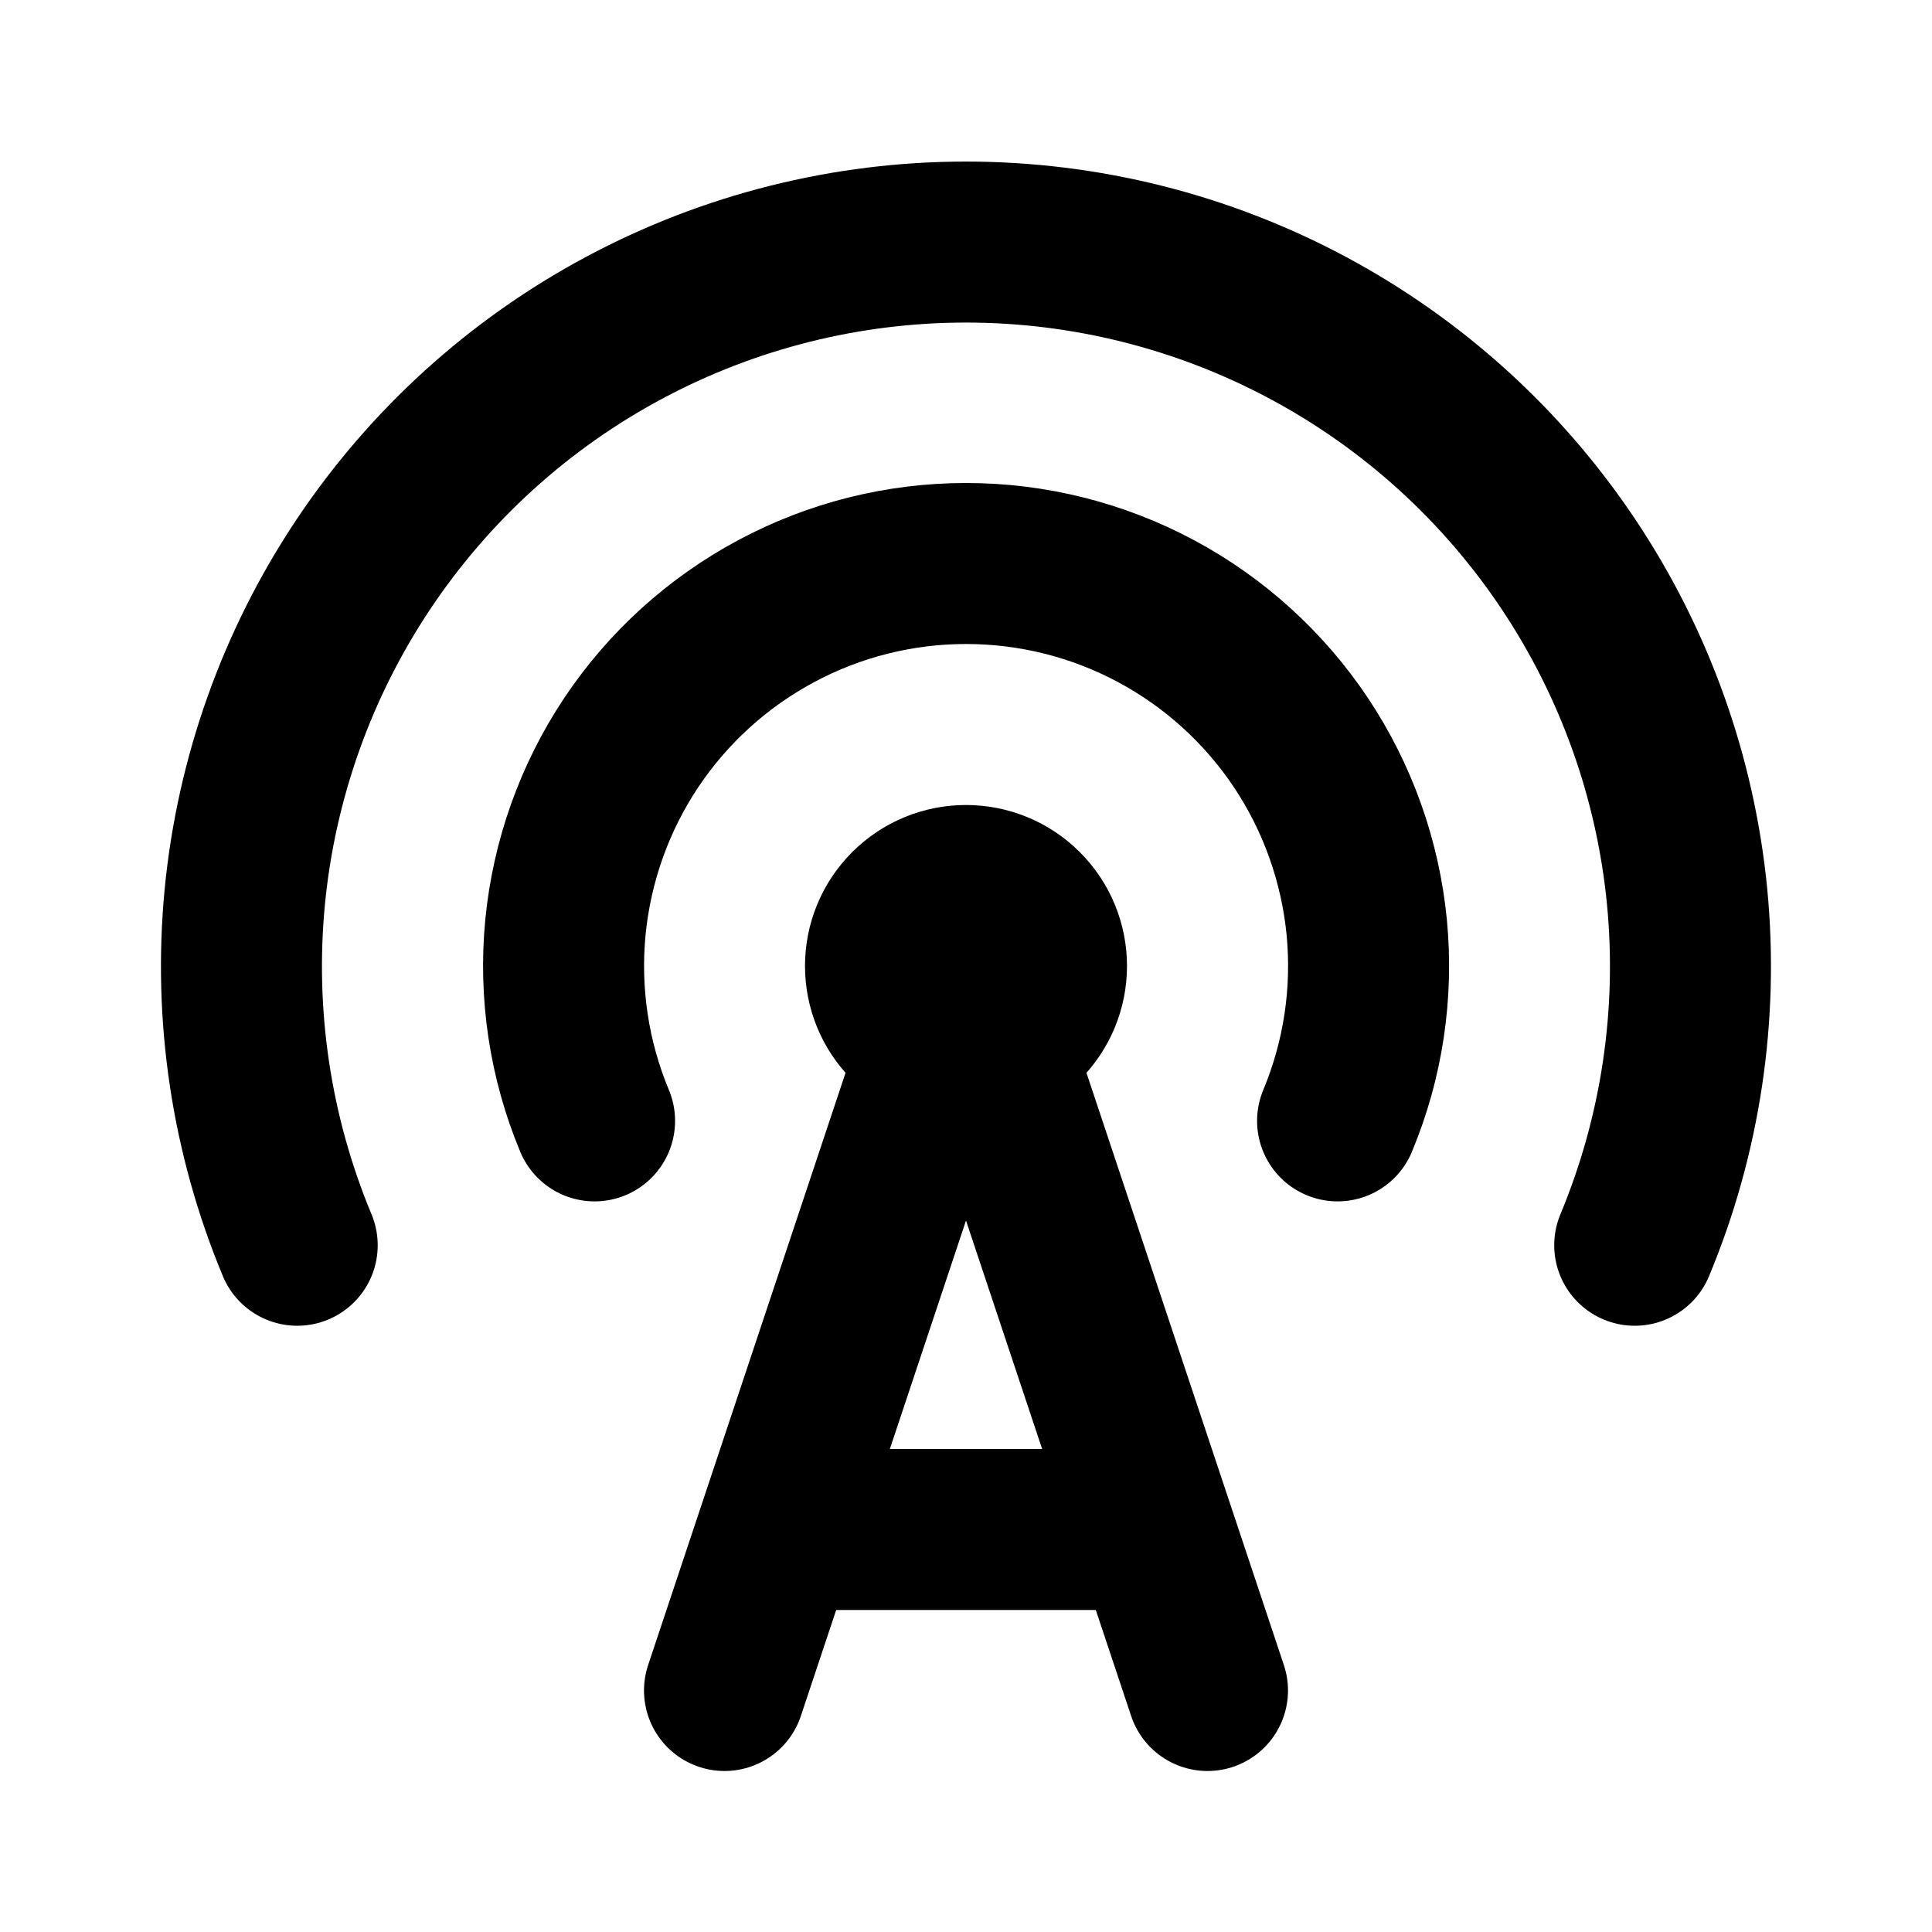 <svg width="24" height="24" viewBox="0 0 24 24" fill="none" xmlns="http://www.w3.org/2000/svg">
<path d="M16.616 13.924C16.933 13.164 17.057 12.338 16.978 11.518C16.898 10.699 16.618 9.912 16.162 9.227C15.705 8.542 15.086 7.98 14.361 7.592C13.635 7.203 12.824 7 12.001 7C11.178 7 10.367 7.203 9.642 7.592C8.916 7.98 8.297 8.542 7.84 9.227C7.384 9.912 7.104 10.699 7.024 11.518C6.945 12.338 7.069 13.164 7.386 13.924M20.307 15.469C20.877 14.101 21.1 12.614 20.958 11.139C20.815 9.665 20.31 8.248 19.488 7.015C18.666 5.782 17.553 4.771 16.246 4.072C14.94 3.373 13.481 3.007 11.999 3.007C10.518 3.007 9.059 3.373 7.753 4.072C6.446 4.771 5.333 5.782 4.511 7.015C3.689 8.248 3.184 9.665 3.041 11.139C2.899 12.614 3.122 14.101 3.692 15.469M9 21L12 12L15 21M10 19H14M11 12C11 12.265 11.105 12.52 11.293 12.707C11.48 12.895 11.735 13 12 13C12.265 13 12.52 12.895 12.707 12.707C12.895 12.52 13 12.265 13 12C13 11.735 12.895 11.48 12.707 11.293C12.52 11.105 12.265 11 12 11C11.735 11 11.48 11.105 11.293 11.293C11.105 11.48 11 11.735 11 12Z" stroke="black" stroke-width="2" stroke-linecap="round" stroke-linejoin="round"/>
</svg>
